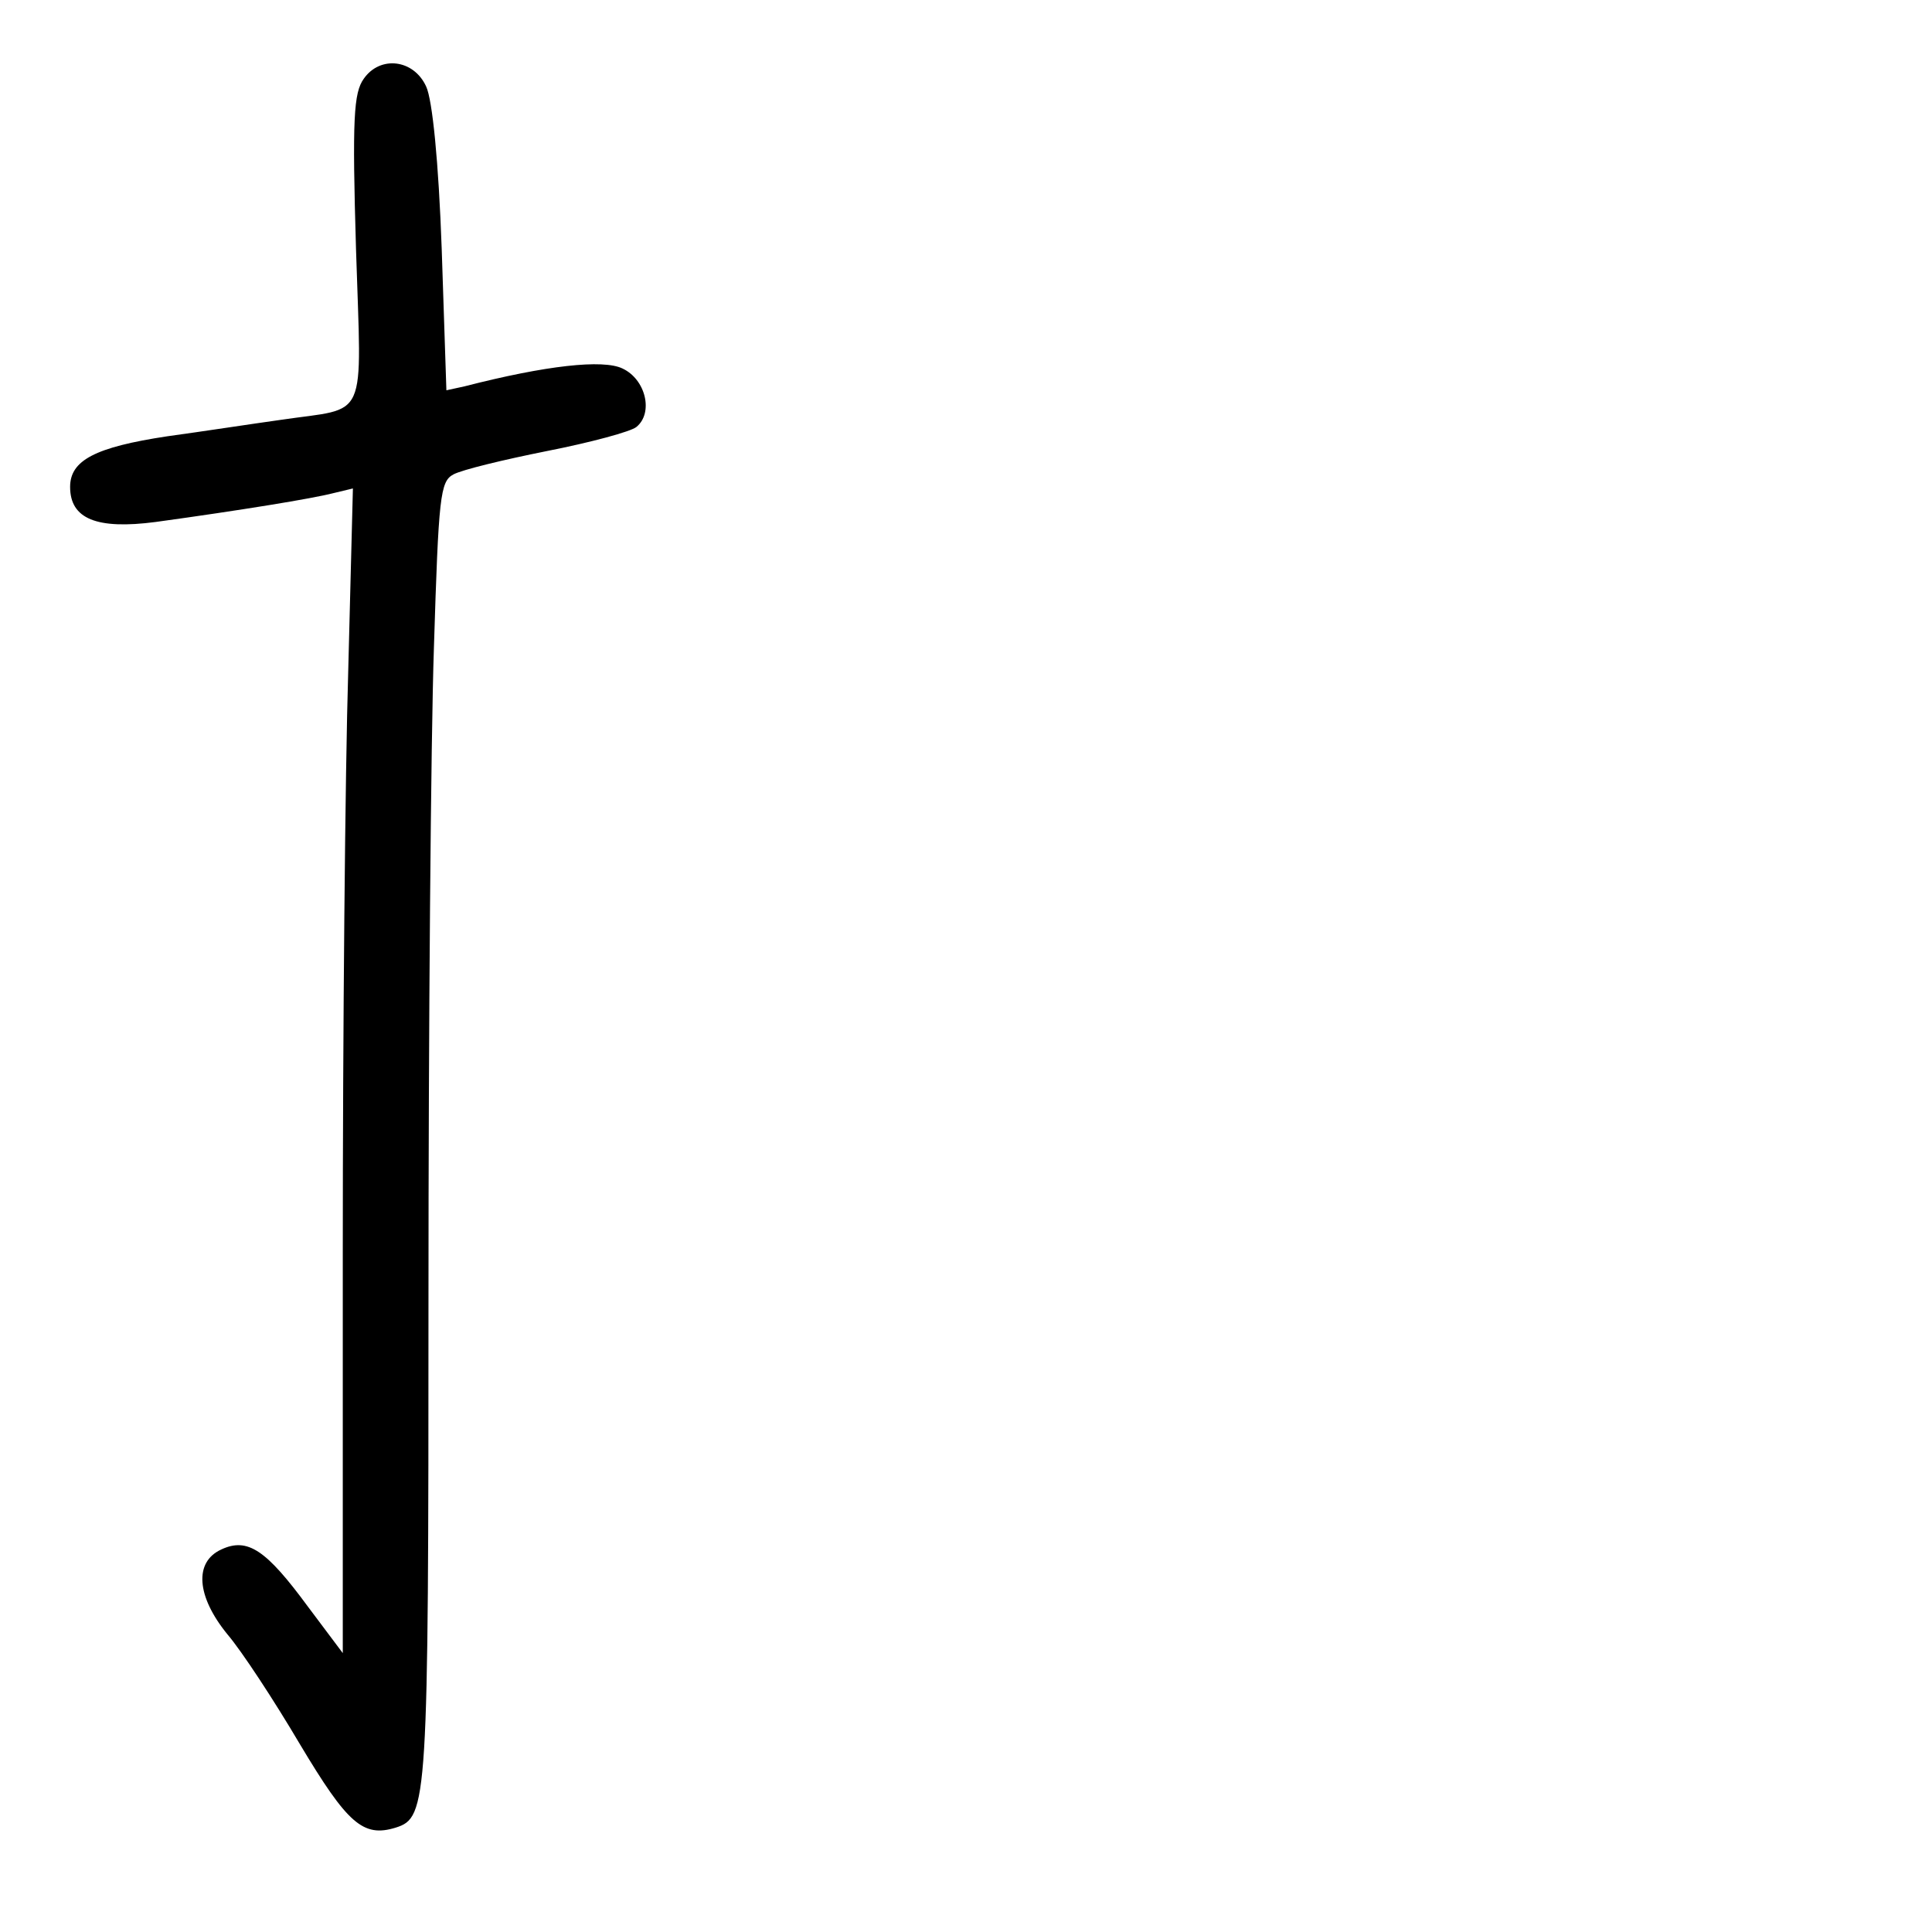 <?xml version="1.0" standalone="no"?>
<!DOCTYPE svg PUBLIC "-//W3C//DTD SVG 20010904//EN"
 "http://www.w3.org/TR/2001/REC-SVG-20010904/DTD/svg10.dtd">
<svg version="1.0" xmlns="http://www.w3.org/2000/svg"
 width="248pt" height="248pt" viewBox="0 0 248 248"
 preserveAspectRatio="xMidYMid meet">
<g transform="translate(0,248) scale(0.1,-0.1)"
fill="#000000" stroke="none">
<path d="M467 2379 c-13 -18 -15 -51 -10 -219 7 -226 17 -202 -97 -219 -36 -5
-101 -15 -145 -21 -93 -14 -125 -31 -125 -65 0 -41 34 -55 110 -45 109 15 201
30 228 37 l25 6 -6 -234 c-4 -129 -7 -465 -7 -748 l0 -513 -45 60 c-53 72 -77
89 -111 73 -35 -16 -32 -60 8 -109 18 -21 60 -85 93 -141 61 -102 81 -120 123
-107 41 13 42 31 42 680 0 342 3 718 7 835 6 194 8 213 25 222 11 6 65 19 120
30 56 11 108 25 115 31 22 18 12 61 -18 75 -25 12 -98 4 -203 -23 l-23 -5 -6
181 c-4 113 -12 192 -20 209 -16 35 -59 40 -80 10z"/>
</g>
</svg>
